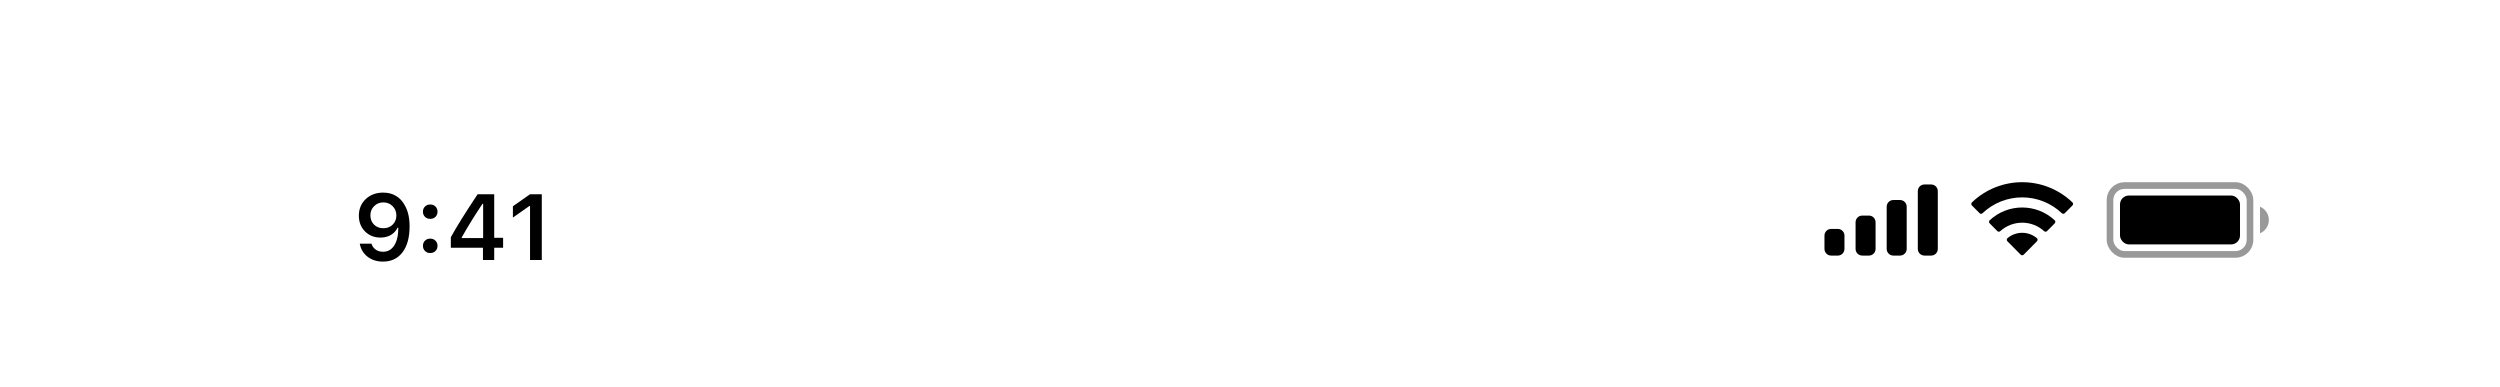 <svg width="375" height="58" viewBox="0 0 375 58" fill="none" xmlns="http://www.w3.org/2000/svg">
<g clip-path="url(#clip0_36_6080)">
<path d="M57.438 39.239C56.536 39.239 55.768 38.995 55.135 38.508C54.501 38.016 54.112 37.364 53.966 36.553H55.723C55.837 36.926 56.046 37.223 56.352 37.441C56.661 37.656 57.028 37.763 57.452 37.763C58.172 37.763 58.735 37.446 59.141 36.812C59.546 36.175 59.749 35.29 59.749 34.16H59.688H59.653H59.633C59.4 34.63 59.061 34.994 58.614 35.254C58.168 35.509 57.655 35.637 57.076 35.637C56.137 35.637 55.36 35.327 54.745 34.707C54.134 34.087 53.829 33.303 53.829 32.355C53.829 31.344 54.171 30.514 54.855 29.867C55.543 29.215 56.422 28.89 57.493 28.89C58.213 28.89 58.851 29.056 59.407 29.389C59.963 29.721 60.408 30.204 60.74 30.838C61.205 31.663 61.438 32.702 61.438 33.955C61.438 35.614 61.084 36.91 60.378 37.845C59.672 38.774 58.692 39.239 57.438 39.239ZM56.105 33.695C56.47 34.055 56.935 34.235 57.5 34.235C58.065 34.235 58.532 34.055 58.901 33.695C59.27 33.335 59.455 32.88 59.455 32.328C59.455 31.772 59.268 31.305 58.895 30.927C58.521 30.549 58.058 30.359 57.507 30.359C56.955 30.359 56.493 30.546 56.119 30.92C55.745 31.289 55.559 31.749 55.559 32.301C55.559 32.866 55.741 33.331 56.105 33.695ZM64.534 37.954C64.215 37.954 63.953 37.852 63.748 37.647C63.543 37.441 63.44 37.184 63.44 36.874C63.44 36.56 63.543 36.302 63.748 36.102C63.953 35.897 64.215 35.794 64.534 35.794C64.858 35.794 65.12 35.897 65.32 36.102C65.525 36.302 65.628 36.56 65.628 36.874C65.628 37.184 65.525 37.441 65.32 37.647C65.12 37.852 64.858 37.954 64.534 37.954ZM64.534 32.827C64.215 32.827 63.953 32.727 63.748 32.526C63.543 32.321 63.44 32.064 63.44 31.754C63.44 31.439 63.543 31.182 63.748 30.981C63.953 30.776 64.215 30.674 64.534 30.674C64.858 30.674 65.12 30.776 65.32 30.981C65.525 31.182 65.628 31.439 65.628 31.754C65.628 32.064 65.525 32.321 65.32 32.526C65.12 32.727 64.858 32.827 64.534 32.827ZM72.443 39V37.161H67.624V35.589C68.426 34.112 69.766 31.961 71.644 29.136H74.132V35.671H75.465V37.161H74.132V39H72.443ZM69.258 35.609V35.712H72.471V30.571H72.375C71.309 32.148 70.269 33.828 69.258 35.609ZM79.505 39V30.913H79.389L76.935 32.636V30.94L79.512 29.136H81.269V39H79.505Z" fill="black"/>
</g>
<g clip-path="url(#clip1_36_6080)">
<rect x="316.5" y="27.83" width="21" height="10.33" rx="2.17" stroke="black" stroke-opacity="0.4"/>
<rect x="318" y="29.33" width="18" height="7.33" rx="1.33" fill="black"/>
<path fill-rule="evenodd" clip-rule="evenodd" d="M339 34.996C339.781 34.669 340.33 33.898 340.33 32.998C340.33 32.098 339.781 31.327 339 31V34.996Z" fill="black" fill-opacity="0.4"/>
</g>
<path d="M303.327 29.607C305.543 29.607 307.674 30.459 309.28 31.986C309.401 32.103 309.594 32.102 309.713 31.982L310.869 30.816C310.93 30.755 310.963 30.673 310.963 30.587C310.962 30.502 310.928 30.42 310.867 30.36C306.652 26.32 300.002 26.32 295.787 30.36C295.726 30.42 295.691 30.501 295.69 30.587C295.69 30.673 295.723 30.755 295.784 30.816L296.94 31.982C297.059 32.102 297.253 32.104 297.373 31.986C298.98 30.459 301.111 29.607 303.327 29.607ZM303.327 33.403C304.545 33.403 305.719 33.855 306.621 34.673C306.743 34.789 306.935 34.786 307.054 34.667L308.209 33.5C308.27 33.439 308.304 33.356 308.303 33.27C308.302 33.184 308.266 33.101 308.204 33.041C305.456 30.485 301.2 30.485 298.452 33.041C298.39 33.101 298.355 33.184 298.354 33.27C298.353 33.356 298.387 33.439 298.448 33.5L299.602 34.667C299.721 34.786 299.913 34.789 300.035 34.673C300.937 33.856 302.11 33.404 303.327 33.403ZM305.546 36.187C305.608 36.127 305.642 36.043 305.64 35.957C305.638 35.87 305.601 35.788 305.537 35.73C304.261 34.651 302.393 34.651 301.117 35.73C301.053 35.788 301.016 35.87 301.014 35.957C301.012 36.043 301.046 36.127 301.108 36.187L303.105 38.203C303.164 38.262 303.244 38.295 303.327 38.295C303.41 38.295 303.49 38.262 303.549 38.203L305.546 36.187Z" fill="black"/>
<path d="M274.67 34.337H275.67C276.222 34.337 276.67 34.784 276.67 35.337V37.337C276.67 37.889 276.222 38.337 275.67 38.337H274.67C274.118 38.337 273.67 37.889 273.67 37.337V35.337C273.67 34.784 274.118 34.337 274.67 34.337ZM279.337 32.337H280.337C280.889 32.337 281.337 32.784 281.337 33.337V37.337C281.337 37.889 280.889 38.337 280.337 38.337H279.337C278.784 38.337 278.337 37.889 278.337 37.337V33.337C278.337 32.784 278.784 32.337 279.337 32.337ZM284.003 30.003H285.003C285.556 30.003 286.003 30.451 286.003 31.003V37.337C286.003 37.889 285.556 38.337 285.003 38.337H284.003C283.451 38.337 283.003 37.889 283.003 37.337V31.003C283.003 30.451 283.451 30.003 284.003 30.003ZM288.67 27.67H289.67C290.222 27.67 290.67 28.118 290.67 28.67V37.337C290.67 37.889 290.222 38.337 289.67 38.337H288.67C288.118 38.337 287.67 37.889 287.67 37.337V28.67C287.67 28.118 288.118 27.67 288.67 27.67Z" fill="black"/>
<defs>
<clipPath id="clip0_36_6080">
<rect width="54" height="28" fill="white" transform="translate(36 19)"/>
</clipPath>
<clipPath id="clip1_36_6080">
<rect width="25" height="12" fill="white" transform="translate(316 27)"/>
</clipPath>
</defs>
</svg>
